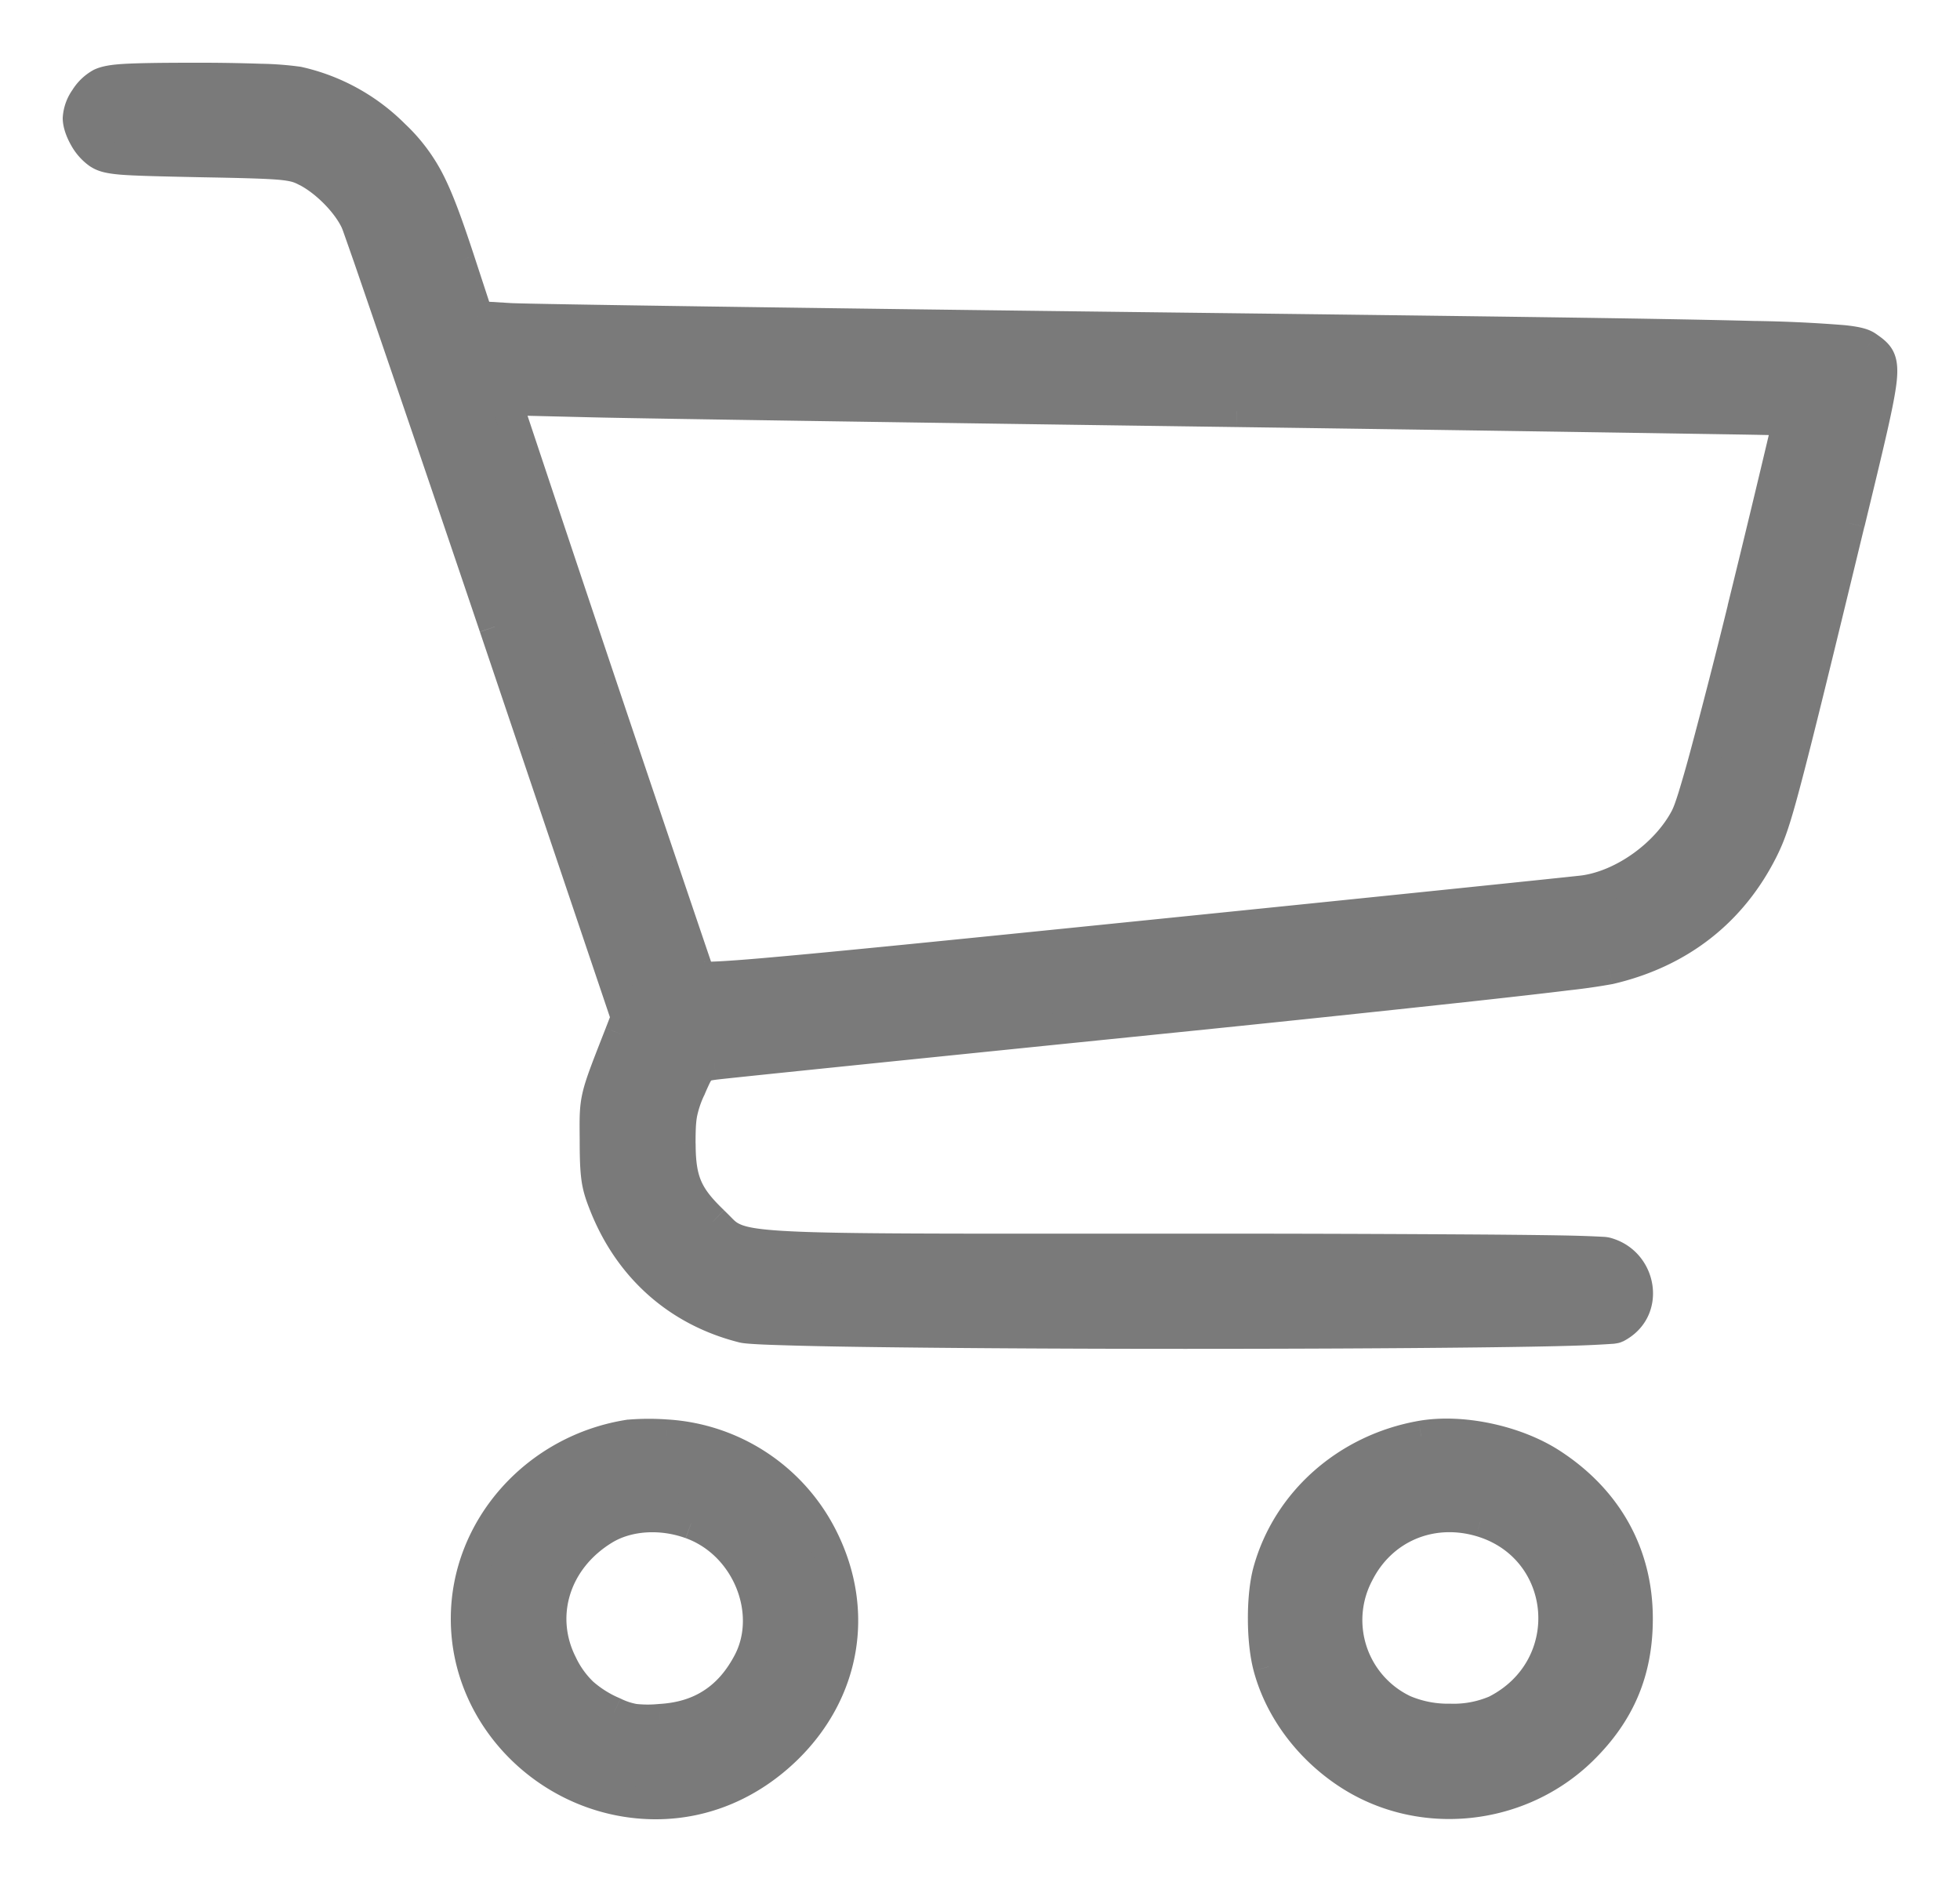 <svg width="25" height="24" fill="none" xmlns="http://www.w3.org/2000/svg"><mask id="a" maskUnits="userSpaceOnUse" x="0" y="0" width="25" height="24" fill="#000"><path fill="#fff" d="M0 0h25v24H0z"/><path fill-rule="evenodd" clip-rule="evenodd" d="M1.284 1.07c-.139.068-.284.29-.284.434 0 .141.125.362.253.447.118.078.236.088 1.299.109 1.107.021 1.18.028 1.363.123.25.13.517.403.627.639.047.103.843 2.43 1.769 5.171l1.682 4.984-.081.207c-.335.858-.32.795-.318 1.356.002.466.017.567.121.83.32.8.94 1.349 1.763 1.555.394.099 10.937.102 11.131.003.42-.213.341-.824-.122-.95-.109-.03-1.98-.046-5.435-.046-5.974 0-5.56.024-5.956-.355-.336-.322-.421-.52-.424-.993-.002-.34.016-.44.126-.693.124-.288.133-.297.315-.322.103-.013 2.626-.273 5.608-.575 3.408-.346 5.562-.584 5.803-.64.895-.207 1.568-.732 1.964-1.533.166-.335.244-.63 1.098-4.15.507-2.087.503-2.051.232-2.247-.18-.129-.607-.14-9.21-.243-4.23-.051-7.878-.103-8.104-.117l-.412-.024-.234-.714c-.32-.977-.449-1.223-.83-1.602a2.497 2.497 0 00-1.23-.677C3.663 1.02 3.097 1 2.494 1c-.876 0-1.092.013-1.21.07zm14.494 4.176c3.86.053 7.024.102 7.033.108.009.007-.252 1.093-.58 2.412-.41 1.661-.633 2.477-.721 2.649-.243.475-.799.877-1.309.947-.115.015-2.693.28-5.728.589-4.873.495-5.522.553-5.553.492-.034-.063-1.105-3.242-2.054-6.094L6.45 5.095l1.156.028c.635.015 4.313.07 8.173.123zM8.04 18.302c-1.196.178-2.094 1.186-2.09 2.348.002 1.284 1.105 2.353 2.422 2.35.62-.002 1.2-.248 1.668-.708.738-.724.912-1.743.457-2.665a2.382 2.382 0 00-1.992-1.325 3.16 3.16 0 00-.465 0zm10.089.015c-.949.167-1.708.84-1.949 1.73-.084.31-.082.881.004 1.207.143.54.515 1.04 1.018 1.367.924.602 2.183.47 2.98-.312.48-.471.702-1.001.701-1.67-.001-.816-.38-1.503-1.084-1.964-.457-.3-1.154-.45-1.67-.358zm-9.314 1.11c.709.257 1.07 1.13.734 1.772-.243.464-.61.701-1.133.732-.297.017-.377.005-.585-.089-.342-.154-.508-.308-.665-.617-.316-.62-.089-1.344.542-1.726.3-.182.725-.209 1.107-.071zm10.07-.029c1.146.335 1.273 1.869.2 2.417-.297.151-.878.149-1.185-.006a1.275 1.275 0 01-.575-1.743c.292-.583.923-.853 1.56-.668z"/></mask><path fill-rule="evenodd" clip-rule="evenodd" d="M1.284 1.07c-.139.068-.284.29-.284.434 0 .141.125.362.253.447.118.078.236.088 1.299.109 1.107.021 1.18.028 1.363.123.25.13.517.403.627.639.047.103.843 2.43 1.769 5.171l1.682 4.984-.081.207c-.335.858-.32.795-.318 1.356.002.466.017.567.121.83.32.8.94 1.349 1.763 1.555.394.099 10.937.102 11.131.003.42-.213.341-.824-.122-.95-.109-.03-1.98-.046-5.435-.046-5.974 0-5.56.024-5.956-.355-.336-.322-.421-.52-.424-.993-.002-.34.016-.44.126-.693.124-.288.133-.297.315-.322.103-.013 2.626-.273 5.608-.575 3.408-.346 5.562-.584 5.803-.64.895-.207 1.568-.732 1.964-1.533.166-.335.244-.63 1.098-4.15.507-2.087.503-2.051.232-2.247-.18-.129-.607-.14-9.21-.243-4.23-.051-7.878-.103-8.104-.117l-.412-.024-.234-.714c-.32-.977-.449-1.223-.83-1.602a2.497 2.497 0 00-1.23-.677C3.663 1.02 3.097 1 2.494 1c-.876 0-1.092.013-1.21.07zm14.494 4.176c3.86.053 7.024.102 7.033.108.009.007-.252 1.093-.58 2.412-.41 1.661-.633 2.477-.721 2.649-.243.475-.799.877-1.309.947-.115.015-2.693.28-5.728.589-4.873.495-5.522.553-5.553.492-.034-.063-1.105-3.242-2.054-6.094L6.45 5.095l1.156.028c.635.015 4.313.07 8.173.123zM8.04 18.302c-1.196.178-2.094 1.186-2.09 2.348.002 1.284 1.105 2.353 2.422 2.35.62-.002 1.2-.248 1.668-.708.738-.724.912-1.743.457-2.665a2.382 2.382 0 00-1.992-1.325 3.16 3.16 0 00-.465 0zm10.089.015c-.949.167-1.708.84-1.949 1.73-.084.31-.082.881.004 1.207.143.54.515 1.04 1.018 1.367.924.602 2.183.47 2.98-.312.48-.471.702-1.001.701-1.67-.001-.816-.38-1.503-1.084-1.964-.457-.3-1.154-.45-1.67-.358zm-9.314 1.11c.709.257 1.07 1.13.734 1.772-.243.464-.61.701-1.133.732-.297.017-.377.005-.585-.089-.342-.154-.508-.308-.665-.617-.316-.62-.089-1.344.542-1.726.3-.182.725-.209 1.107-.071zm10.07-.029c1.146.335 1.273 1.869.2 2.417-.297.151-.878.149-1.185-.006a1.275 1.275 0 01-.575-1.743c.292-.583.923-.853 1.56-.668z" fill="#7A7A7A"/><path d="M1.284 1.07l.088.18-.088-.18zm-.031.88l.11-.166-.11.167zm1.299.11l.004-.2-.004.2zm1.363.123l-.093.178.093-.178zm.627.639l.181-.084-.181.084zM6.31 7.993l.19-.064-.19.064zm1.682 4.984l.186.073.026-.068-.023-.069-.19.064zm-.081.207l-.187-.072.187.072zm-.318 1.356h.2-.2zm.121.83l.186-.074-.186.074zm1.763 1.555l.049-.194-.049.194zm11.131.003l-.09-.178.09.178zm-.122-.95l.053-.193-.053.193zm-5.435-.046v.2-.2zm-5.956-.355l.138-.144-.138.144zm-.424-.993l-.2.002.2-.002zm.126-.693l-.184-.08.184.08zm.315-.322l-.027-.198.027.198zm5.608-.575l-.02-.2.02.2zm5.803-.64l.045.195-.045-.194zm1.964-1.533l-.179-.09.18.09zm1.098-4.15l-.194-.047.194.047zm.232-2.247l-.117.163.117-.163zm-9.21-.243l-.002.2.002-.2zm-8.104-.117l-.012.2.012-.2zm-.412-.024l-.19.062.043.13.135.007.012-.2zm-.234-.714l.19-.063-.19.063zm-.83-1.602l.14-.142-.14.142zm-1.23-.677l-.04.196.04-.196zM2.494 1v.2V1zM22.81 5.354l-.123.158.123-.158zm-.58 2.412l.195.049-.194-.049zm-.721 2.649l.178.09-.178-.09zm-1.309.947l-.027-.199.027.199zm-5.728.589l-.02-.199.02.199zm-5.553.492l-.177.094.177-.094zM6.866 6.35l.19-.063-.19.063zM6.45 5.095l.005-.2-.285-.007.09.27.19-.063zm1.156.028l.004-.2-.004.2zm.435 13.179l.03.198-.03-.198zM5.95 20.65h.2-.2zM8.371 23v-.2.2zm1.668-.708l.14.143-.14-.143zm.457-2.665l.18-.089-.18.089zm-1.992-1.325l-.012.2.012-.2zm9.624.015l-.035-.197.035.197zm-1.949 1.73l.194.052-.194-.053zm.004 1.207l-.193.051.193-.051zm1.018 1.367l-.11.167.11-.167zm2.98-.312l.14.143-.14-.143zm.701-1.67h.2-.2zm-1.084-1.964l.11-.168-.11.168zm-10.984.753l.068-.188-.068.188zm.734 1.77l-.177-.092.177.093zm-1.133.733l-.012-.2.012.2zm-.585-.089l.083-.182-.083.182zm-.665-.617l-.179.09.179-.09zm.542-1.726l-.103-.171.103.17zm11.177-.1l-.056.191.056-.192zm.2 2.416l-.092-.178.091.178zm-1.185-.006l-.09.179.09-.179zm-.575-1.743l.178.09-.178-.09zM1.197.89a.735.735 0 00-.274.258.685.685 0 00-.123.356h.4c0-.017.013-.07.057-.136a.353.353 0 01.115-.118L1.197.89zM.8 1.504c0 .12.049.245.104.343a.8.8 0 00.238.27l.221-.333a.418.418 0 01-.11-.134.36.36 0 01-.053-.146H.8zm.342.613c.1.067.199.093.39.11.185.015.488.022 1.016.033l.008-.4c-.534-.01-.822-.018-.991-.033-.164-.013-.184-.031-.202-.043l-.221.333zm1.406.143c.557.01.843.018 1.014.033.083.008.13.017.163.026.031.009.056.02.097.042l.185-.355a.883.883 0 00-.171-.071 1.266 1.266 0 00-.238-.04 18.34 18.34 0 00-1.042-.035l-.008.4zm1.274.1c.214.112.448.353.538.546l.363-.168c-.13-.28-.43-.583-.716-.732l-.185.355zm.538.546l.012.03.033.093.114.325a964.057 964.057 0 011.602 4.703l.38-.128a965.851 965.851 0 00-1.604-4.707 45.108 45.108 0 00-.115-.328 2.708 2.708 0 00-.06-.156l-.362.168zm1.761 5.151l1.682 4.984.38-.128L6.5 7.93l-.379.128zm1.685 4.847l-.08.207.372.146.08-.207-.372-.146zm-.08.207c-.164.42-.252.637-.294.817-.045.19-.04.342-.038.613l.4-.002c-.001-.29-.004-.387.027-.52.034-.143.106-.324.277-.762l-.373-.146zm-.332 1.43c0 .231.005.387.024.519.02.139.057.246.112.384l.371-.148a1.21 1.21 0 01-.087-.294 3.5 3.5 0 01-.02-.463l-.4.002zm.136.903c.342.859 1.014 1.453 1.9 1.675l.097-.388c-.759-.19-1.33-.693-1.626-1.435l-.371.148zm1.9 1.675c.047.012.134.018.225.023.101.006.237.01.4.015.329.01.775.018 1.299.024 1.048.013 2.41.02 3.765.02s2.704-.006 3.727-.018c.511-.006.942-.013 1.251-.023a12.624 12.624 0 00.487-.024.61.61 0 00.045-.007.23.23 0 00.07-.023l-.18-.356c.025-.013.045-.015.037-.014l-.017.002c-.02.003-.052.005-.095.008-.085.005-.206.01-.359.015-.306.009-.733.016-1.244.022-1.02.012-2.368.018-3.722.018s-2.714-.007-3.76-.02a84.323 84.323 0 01-1.292-.023 16.566 16.566 0 01-.505-.023l-.035-.004-.098.388zm11.27-.012c.6-.305.46-1.153-.16-1.322l-.106.386c.306.083.324.457.085.579l.18.357zm-.16-1.322a.452.452 0 00-.077-.012 13.457 13.457 0 00-.38-.015c-.247-.006-.6-.01-1.057-.014a514.33 514.33 0 00-3.974-.012v.4c1.727 0 3.058.004 3.97.012.457.004.808.008 1.051.014a11.81 11.81 0 01.356.014c.023.001.019.002.006-.002l.105-.385zm-5.488-.053c-2.993 0-4.373.006-5.058-.035-.346-.02-.484-.052-.556-.086-.07-.032-.078-.058-.204-.178l-.276.289c.072.069.162.183.312.252.148.069.355.102.7.122.7.042 2.1.036 5.082.036v-.4zm-5.818-.3c-.16-.153-.243-.261-.291-.373-.048-.113-.07-.25-.07-.476l-.4.002c0 .246.023.446.102.63.08.186.207.339.383.507l.276-.29zm-.362-.849c0-.17.004-.263.018-.342a1.2 1.2 0 01.091-.271l-.367-.159a1.586 1.586 0 00-.118.358 2.26 2.26 0 00-.024.416l.4-.002zm.11-.613a3.08 3.08 0 01.07-.157c.018-.036.026-.043.025-.042-.015.016-.04.01.062-.003l-.053-.397c-.079.01-.199.022-.295.12a.557.557 0 00-.095.141c-.025.048-.051.109-.082.18l.367.158zm.157-.202c.099-.014 2.617-.272 5.602-.575l-.04-.398c-2.978.302-5.508.562-5.615.576l.053.397zm5.602-.575a538.76 538.76 0 004.091-.429c.498-.055.897-.1 1.187-.136a7.86 7.86 0 00.55-.079l-.09-.39a7.071 7.071 0 01-.509.072c-.287.035-.685.08-1.182.135-.994.11-2.384.256-4.088.429l.04.398zm5.828-.644c.952-.22 1.675-.783 2.099-1.64l-.359-.177c-.369.746-.992 1.233-1.83 1.428l.09.39zm2.099-1.64c.091-.186.157-.359.304-.918.148-.558.382-1.514.808-3.273l-.388-.094c-.427 1.76-.66 2.712-.806 3.265-.146.552-.203.694-.277.843l.358.177zm1.113-4.19c.25-1.034.381-1.566.412-1.86.015-.149.01-.278-.05-.39-.057-.106-.154-.168-.208-.207l-.234.325c.082.059.086.065.09.072.001.002.017.03.004.159-.027.259-.147.752-.403 1.806l.389.094zm.154-2.457c-.09-.064-.195-.093-.401-.115a17.16 17.16 0 00-1.157-.054c-1.206-.032-3.466-.06-7.766-.112l-.005.4c4.302.051 6.558.08 7.76.112.604.016.935.032 1.126.052.096.01.148.02.177.029.024.006.03.01.032.013l.234-.325zm-9.324-.281c-4.236-.051-7.875-.103-8.095-.116l-.024.399c.233.014 3.888.066 8.114.117l.005-.4zm-8.095-.116l-.412-.025-.024.4.412.024.024-.4zm-.234.112l-.234-.714-.38.125.234.714.38-.125zm-.234-.714c-.16-.487-.277-.807-.405-1.054a2.354 2.354 0 00-.475-.627l-.282.283c.181.18.294.32.402.528.111.215.22.506.38.995l.38-.125zm-.88-1.681a2.697 2.697 0 00-1.33-.73l-.08.391c.4.082.808.305 1.128.622l.282-.283zm-1.33-.73a4.182 4.182 0 00-.51-.039A23.263 23.263 0 002.494.8v.4c.3 0 .59.005.821.013.24.009.396.02.444.03l.08-.392zM2.493.8c-.437 0-.715.004-.9.014-.18.01-.299.03-.396.076l.175.36c.02-.01.068-.026.244-.036.172-.01.439-.014.878-.014V.8zm13.282 4.646a3085.51 3085.51 0 016.473.096 107.918 107.918 0 01.544.011h-.007l-.016-.003a.37.37 0 01-.02-.006.362.362 0 01-.061-.032l.247-.315a.364.364 0 00-.061-.033.332.332 0 00-.038-.008l-.013-.001a.449.449 0 00-.044-.002l-.11-.003-.414-.008a3099.87 3099.87 0 00-6.474-.096l-.006.4zm6.913.066a.2.2 0 01-.077-.156l.001-.02v-.003a257.544 257.544 0 01-.575 2.385l.389.097a255.185 255.185 0 00.539-2.222 8.38 8.38 0 00.041-.19l.004-.023a.21.21 0 00-.015-.104.2.2 0 00-.06-.08l-.247.316zm-.65 2.206a90.2 90.2 0 01-.482 1.878 14.95 14.95 0 01-.145.506c-.04.128-.066.196-.08.222l.357.182c.03-.06.066-.16.105-.284.04-.13.09-.303.15-.52a99.15 99.15 0 00.483-1.887l-.388-.097zm-.706 2.606c-.215.42-.715.779-1.158.84l.054.396c.578-.08 1.188-.523 1.46-1.054l-.356-.182zm-1.158.84c-.11.014-2.682.28-5.72.588l.04.398a1282.5 1282.5 0 005.734-.59l-.054-.397zm-5.72.588c-2.438.248-3.817.386-4.59.454-.388.035-.62.051-.755.056a1.03 1.03 0 01-.12 0c-.009-.002-.002-.002.013.003.01.004.062.023.095.085l-.354.187c.036.07.098.095.123.104.03.011.059.015.08.018.045.005.104.005.176.002.148-.004.39-.022.777-.056.777-.07 2.159-.207 4.595-.455l-.04-.398zm-5.357.598c.006.011.008.02.004.007a1206.142 1206.142 0 01-2.044-6.071l-.38.127a1205.522 1205.522 0 001.852 5.517 71.041 71.041 0 00.198.57.248.248 0 00.016.037l.354-.187zm-2.04-6.064l-.418-1.254-.38.126.418 1.255.38-.127zm-.613-.991l1.156.028.01-.4-1.156-.028-.01.4zm1.156.028c.637.015 4.316.07 8.175.123l.005-.4c-3.86-.052-7.536-.108-8.17-.123l-.01.4zm.41 12.78c-1.288.193-2.264 1.28-2.26 2.548l.4-.001c-.004-1.057.815-1.986 1.92-2.15l-.06-.396zm-2.26 2.548c.003 1.399 1.2 2.553 2.623 2.549l-.001-.4c-1.212.003-2.22-.982-2.223-2.15h-.4zM8.372 23.2c.674-.002 1.305-.272 1.808-.765l-.28-.286c-.434.426-.966.65-1.529.651l.001.4zm1.808-.765c.798-.785.99-1.897.495-2.897l-.358.177c.416.844.258 1.77-.418 2.434l.28.286zm.495-2.897a2.582 2.582 0 00-2.158-1.436l-.025.4c.782.047 1.477.51 1.825 1.213l.358-.177zm-2.158-1.436a3.265 3.265 0 00-.507.002l.059.396c.051-.008.241-.01.423.001l.025-.399zm9.576.018c-1.02.18-1.844.906-2.107 1.874l.386.105c.22-.81.914-1.43 1.79-1.585l-.069-.394zm-2.107 1.874c-.048.18-.07.42-.069.651 0 .232.024.475.073.66l.386-.103a2.38 2.38 0 01-.059-.558c0-.213.02-.414.055-.545l-.386-.105zm.004 1.311c.157.592.56 1.13 1.102 1.483l.218-.335c-.465-.303-.804-.762-.934-1.25l-.386.102zm1.102 1.483c1.004.654 2.367.51 3.229-.336l-.28-.285c-.731.717-1.887.836-2.73.286l-.22.335zm3.229-.336c.518-.509.762-1.09.761-1.814l-.4.001c0 .615-.2 1.094-.642 1.528l.28.285zm.761-1.814c-.001-.885-.416-1.633-1.175-2.13l-.219.334c.65.426.993 1.051.994 1.797h.4zm-1.175-2.13c-.497-.327-1.245-.488-1.814-.388l.07.394c.464-.082 1.109.055 1.525.328l.22-.335zM8.746 19.615c.605.218.902.963.626 1.49l.354.186c.397-.758-.029-1.758-.843-2.052l-.136.376zm.626 1.49c-.109.207-.24.354-.394.453-.153.1-.34.159-.574.172l.024.4c.29-.017.546-.093.768-.236.221-.143.395-.346.53-.603l-.354-.186zm-.968.625a1.408 1.408 0 01-.284 0 .76.76 0 01-.206-.07l-.165.364c.11.049.201.084.312.101.105.016.218.013.367.005l-.024-.4zm-.49-.07a1.254 1.254 0 01-.349-.216 1.059 1.059 0 01-.221-.311l-.357.181c.086.169.18.306.306.423.125.116.273.204.456.287l.165-.365zm-.57-.527c-.264-.519-.082-1.131.468-1.464l-.207-.342c-.712.43-.985 1.265-.618 1.987l.357-.181zm.468-1.464c.24-.145.6-.175.934-.054l.137-.376c-.429-.155-.918-.13-1.278.088l.207.342zm11.017-.08c.964.282 1.084 1.577.164 2.047l.182.356c1.227-.627 1.095-2.4-.234-2.787l-.112.384zm.164 2.047a1.163 1.163 0 01-.496.09 1.234 1.234 0 01-.508-.096l-.179.357c.191.096.447.138.685.139.237 0 .492-.038.68-.134l-.182-.356zm-1.004-.006a1.075 1.075 0 01-.486-1.475l-.357-.18a1.475 1.475 0 00.664 2.012l.18-.357zm-.486-1.475c.249-.495.78-.725 1.326-.566l.112-.384c-.727-.212-1.458.098-1.795.77l.357.18z" fill="#7A7A7A" mask="url(#a)"/></svg>